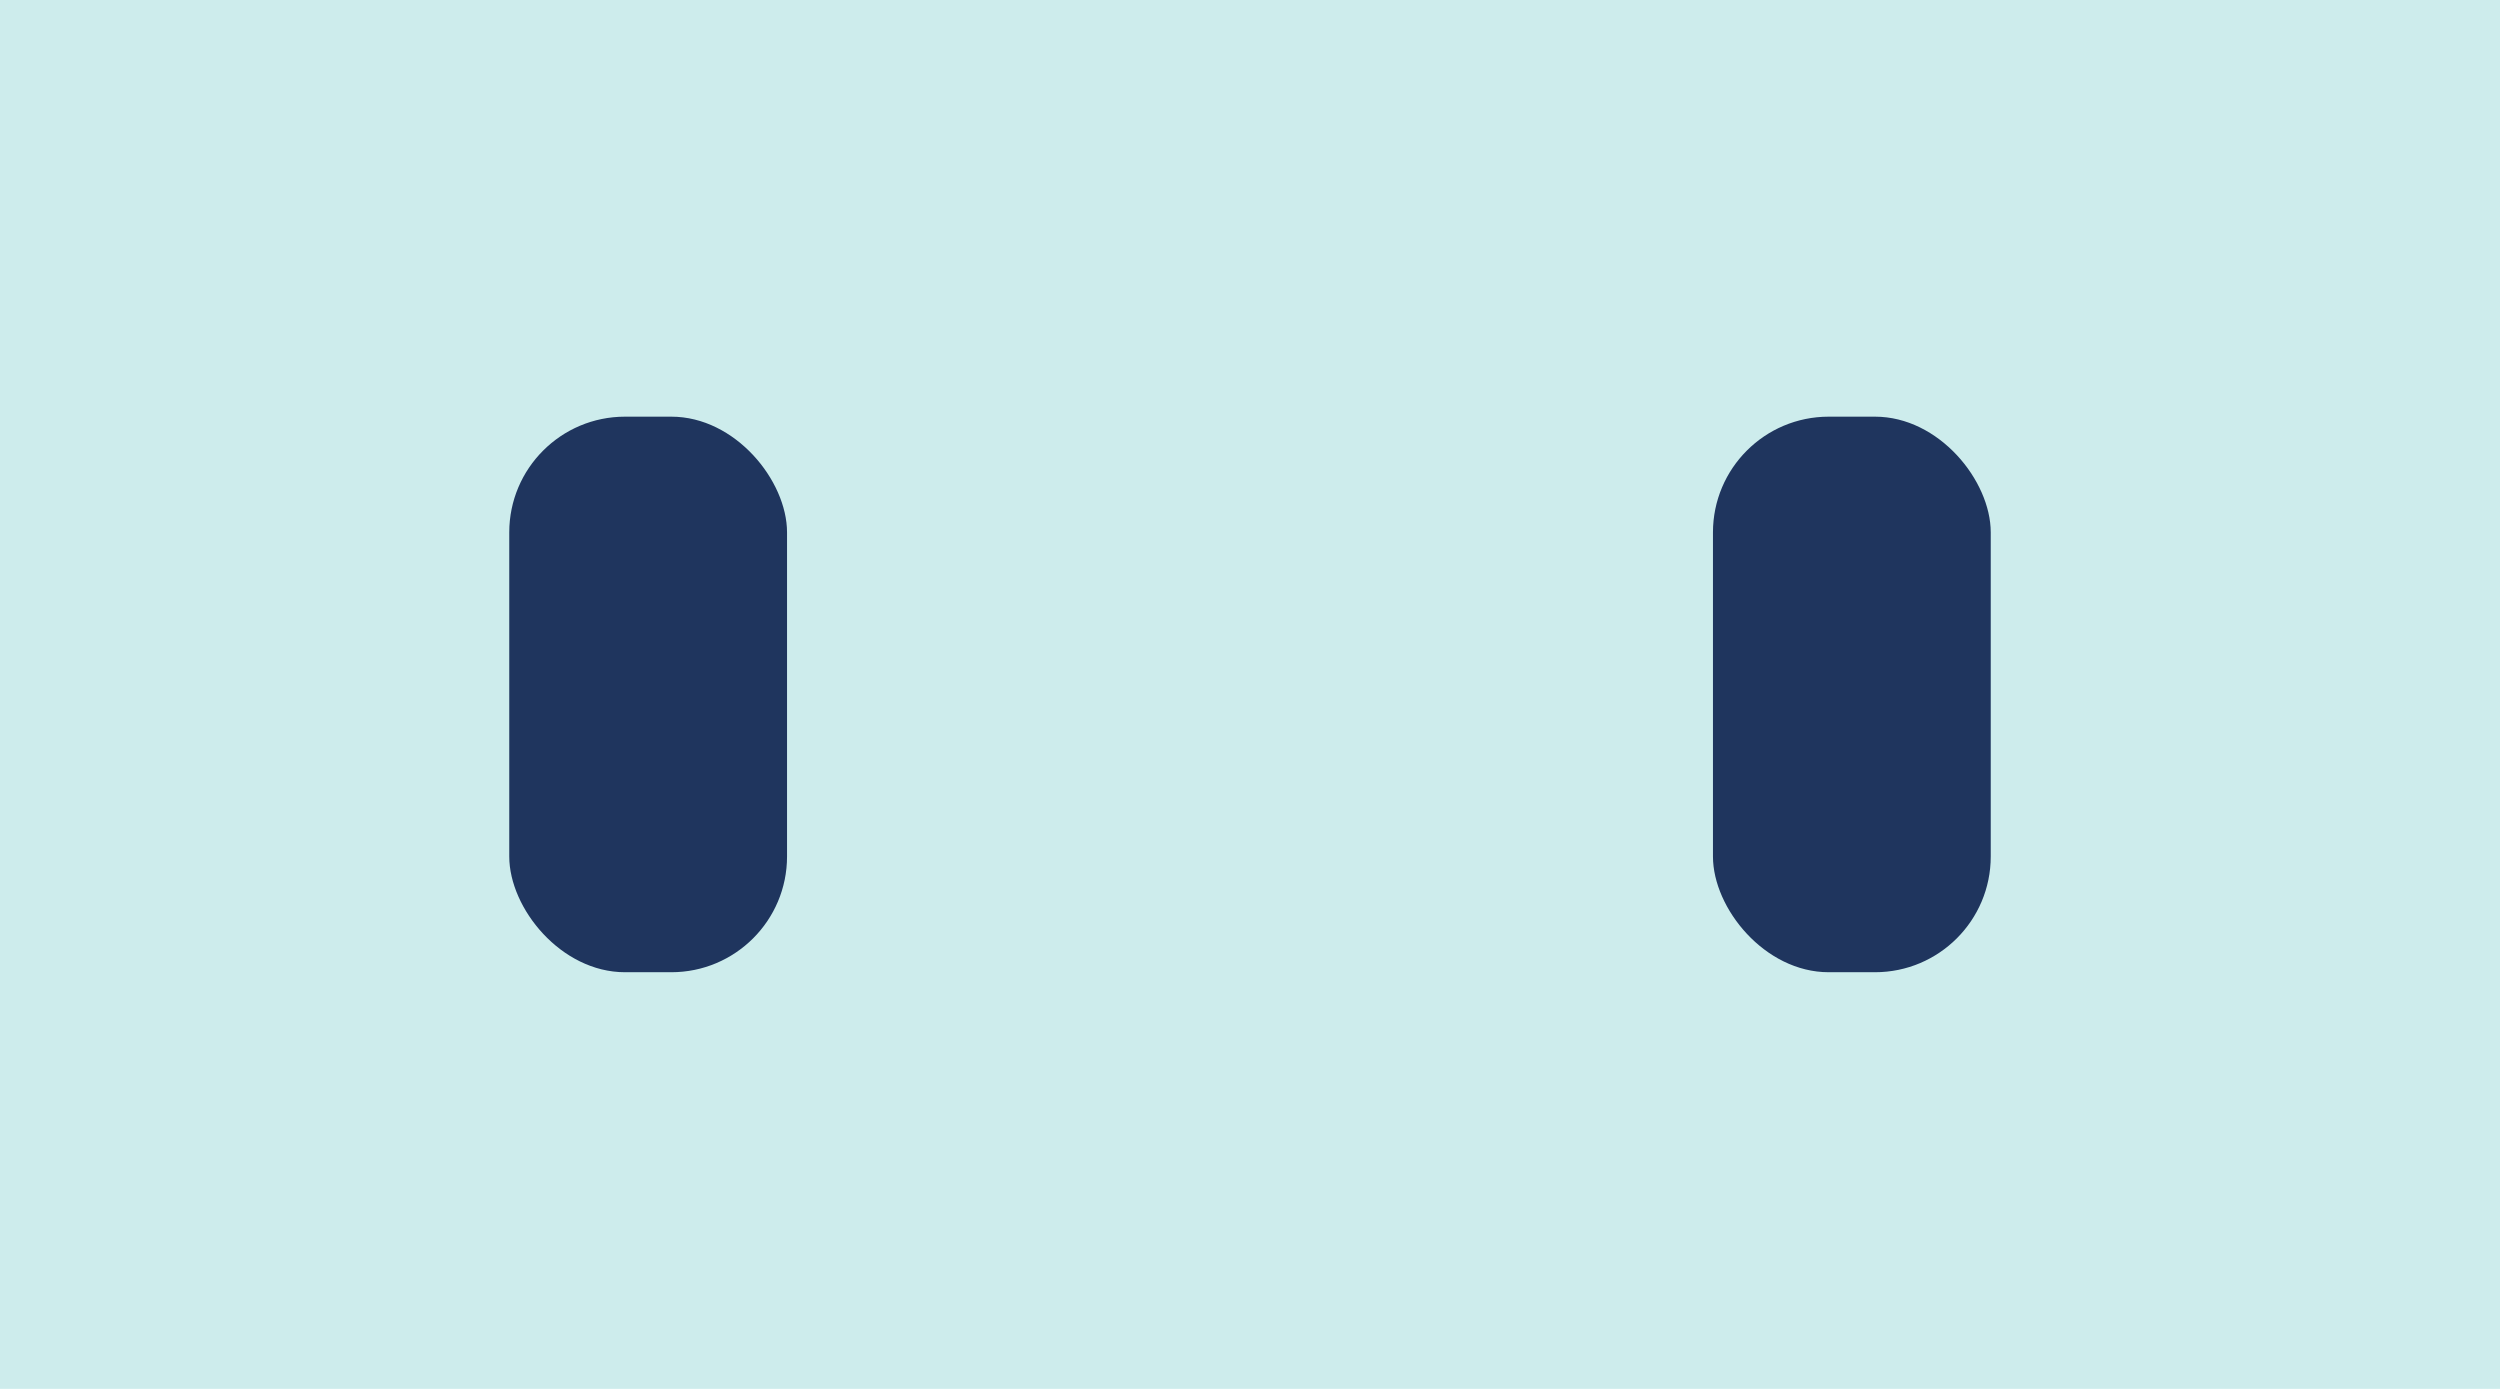<svg width="540" height="300" viewBox="0 0 540 300" fill="none" xmlns="http://www.w3.org/2000/svg">
<rect width="540" height="300" fill="#CDECEC"/>
<rect x="110" y="90" width="60" height="120" rx="25" fill="#1F355E"/>
<rect x="370" y="90" width="60" height="120" rx="25" fill="#1F355E"/>
</svg>

